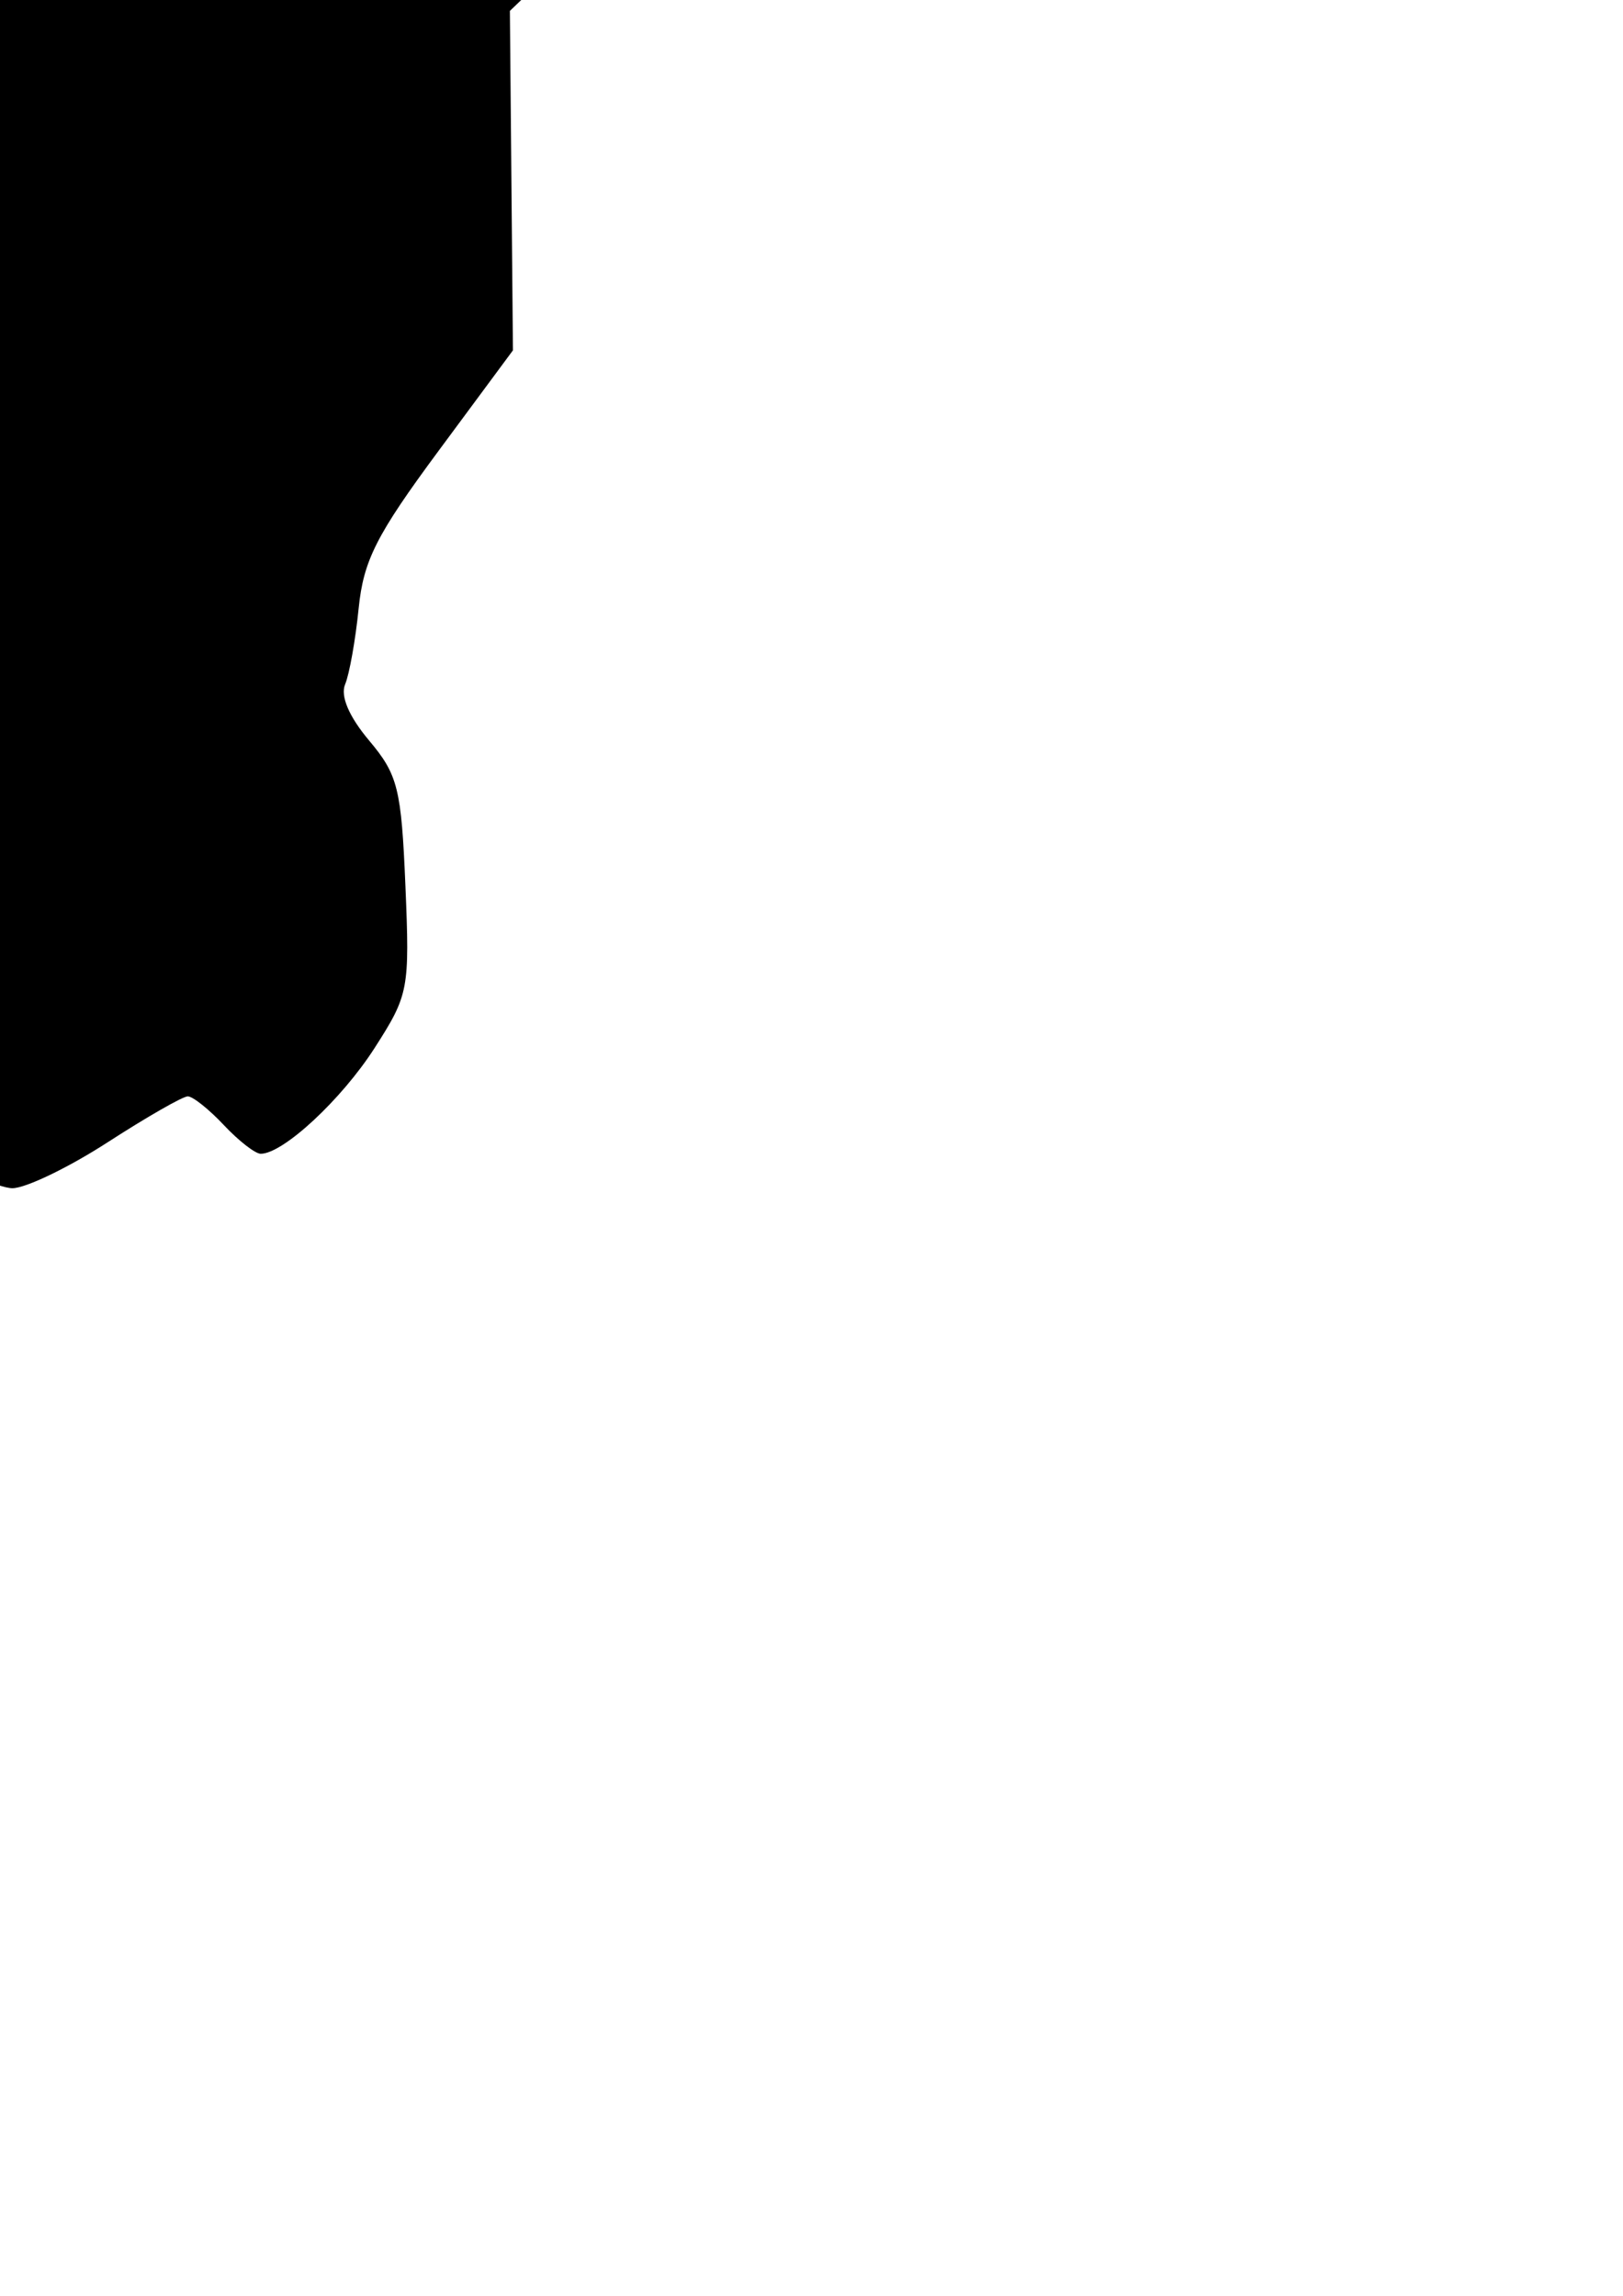 <?xml version="1.0" encoding="UTF-8" standalone="no"?>
<!-- Created with Inkscape (http://www.inkscape.org/) -->

<svg
   width="210mm"
   height="297mm"
   viewBox="0 0 210 297"
   version="1.1"
   id="svg173118"
   xml:space="preserve"
   inkscape:version="1.2.2 (732a01da63, 2022-12-09)"
   sodipodi:docname="Tyr_svg.svg"
   xmlns:inkscape="http://www.inkscape.org/namespaces/inkscape"
   xmlns:sodipodi="http://sodipodi.sourceforge.net/DTD/sodipodi-0.dtd"
   xmlns="http://www.w3.org/2000/svg"
   xmlns:svg="http://www.w3.org/2000/svg"><sodipodi:namedview
     id="namedview173120"
     pagecolor="#ffffff"
     bordercolor="#000000"
     borderopacity="0.25"
     inkscape:showpageshadow="2"
     inkscape:pageopacity="0.0"
     inkscape:pagecheckerboard="0"
     inkscape:deskcolor="#d1d1d1"
     inkscape:document-units="mm"
     showgrid="false"
     inkscape:zoom="1.6819304"
     inkscape:cx="303.22301"
     inkscape:cy="407.27012"
     inkscape:window-width="2560"
     inkscape:window-height="1494"
     inkscape:window-x="-11"
     inkscape:window-y="-11"
     inkscape:window-maximized="1"
     inkscape:current-layer="layer1" /><defs
     id="defs173115" /><g
     inkscape:label="레이어 1"
     inkscape:groupmode="layer"
     id="layer1"><path
       style="fill:#000000;stroke-width:1.485"
       d="M -71.009,-149.548 -75,-145.382 v 68.841 68.841 l 5.941,7.7 5.941,7.7 -0.925,17.685 -0.925,17.685 5.009,7.011 c 2.755,3.856 6.957,9.732 9.338,13.057 3.888,5.429 5.173,9.499 7.736,24.487 0.564,3.295 -0.379,6.196 -3.617,11.139 -3.396,5.182 -4.608,9.118 -5.397,17.525 -0.928,9.881 -0.691,11.395 2.67,17.079 2.029,3.43 6.365,8.829 9.636,11.996 4.826,4.673 6.667,5.579 9.757,4.803 2.095,-0.526 4.854,-2.552 6.133,-4.503 l 2.324,-3.548 9.923,5.799 c 5.458,3.189 11.334,5.799 13.058,5.799 1.724,0 7.271,-2.673 12.326,-5.941 5.055,-3.267 9.721,-5.941 10.367,-5.941 0.647,0 2.746,1.671 4.664,3.713 1.918,2.042 4.067,3.713 4.774,3.713 2.903,0 10.457,-7.015 14.737,-13.685 4.417,-6.883 4.548,-7.574 3.985,-21 -0.527,-12.563 -0.973,-14.347 -4.692,-18.768 -2.609,-3.101 -3.745,-5.758 -3.109,-7.276 0.551,-1.315 1.339,-5.733 1.75,-9.817 0.628,-6.23 2.296,-9.516 10.356,-20.408 L 66.369,45.323 66.171,23.366 65.974,1.409 70.487,-2.915 75,-7.239 V -77.175 c 0,-60.894 -0.299,-70.363 -2.312,-73.237 L 70.376,-153.713 H 1.679 -67.019 Z"
       id="path173674"
       sodipodi:nodetypes="ccccccccssssssssscssssssscsssscccccsccccc" /></g></svg>
